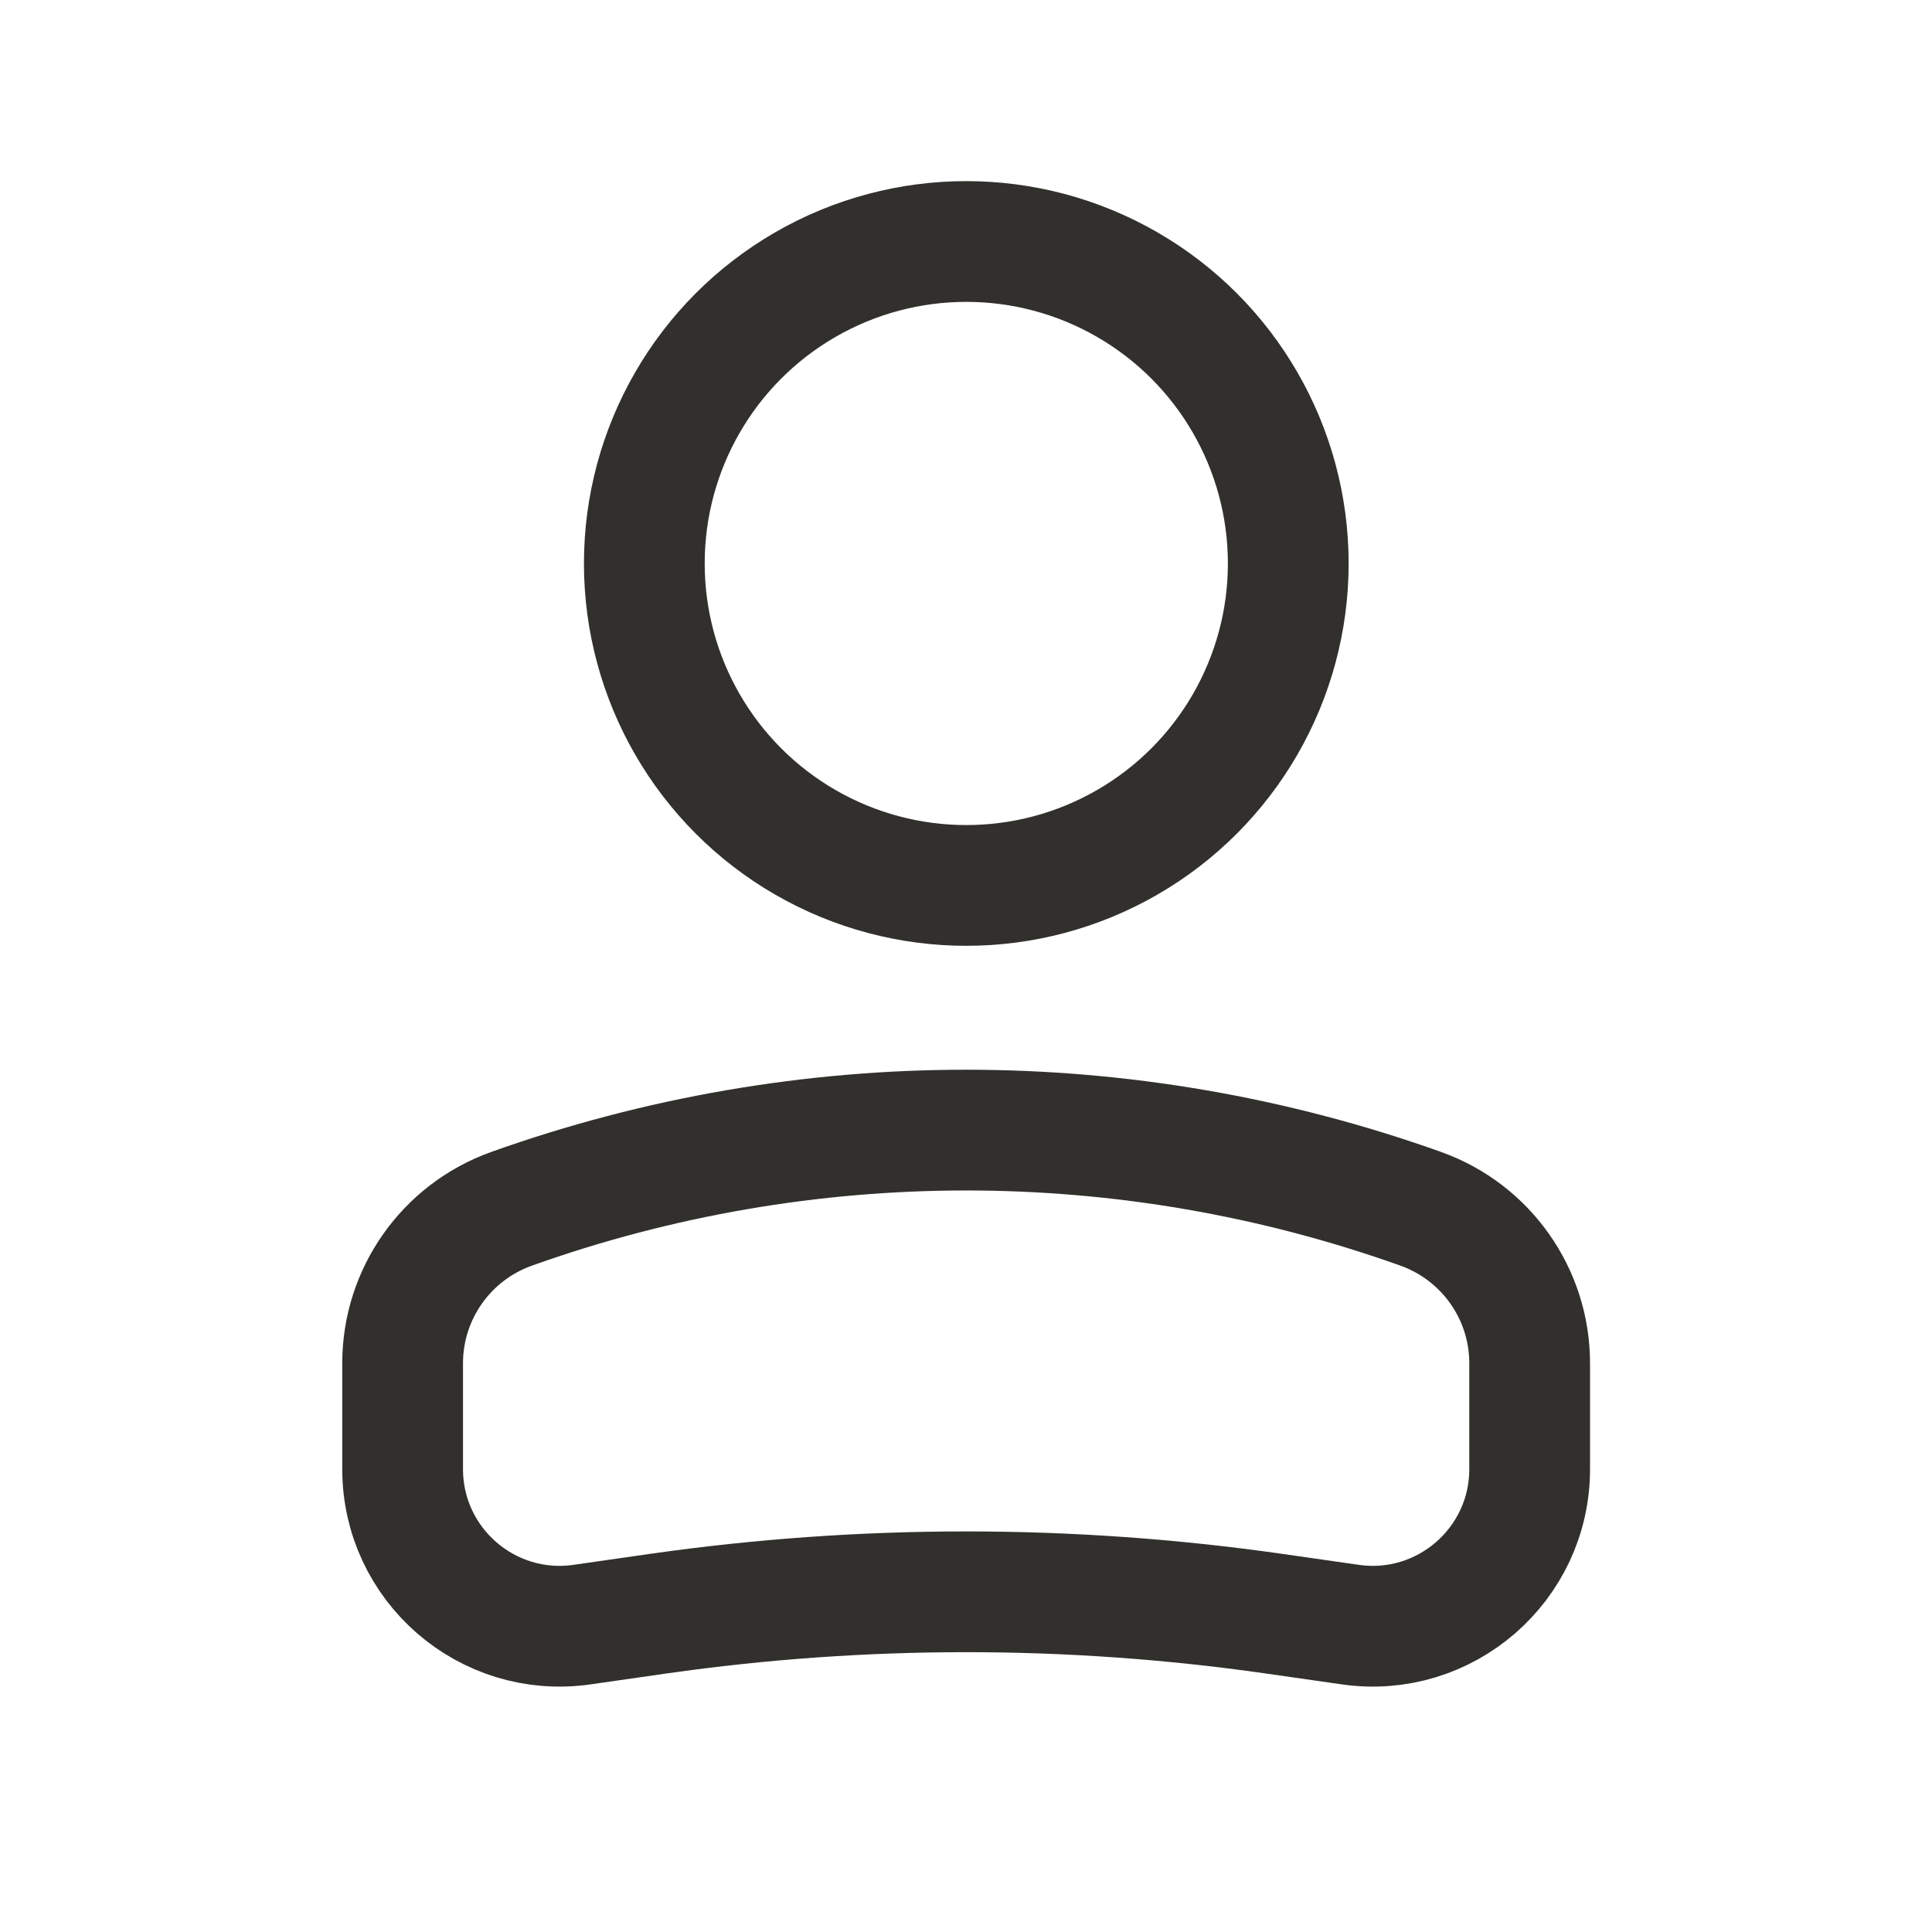<svg width="20" height="20" viewBox="0 0 20 20" fill="none" xmlns="http://www.w3.org/2000/svg">
<circle cx="3.333" cy="3.333" r="3.333" transform="matrix(-1 0 0 1 13.336 2.5)" stroke="#32302C" stroke-width="1.25"/>
<path d="M4.168 14.112C4.168 13.395 4.619 12.756 5.294 12.514C8.338 11.427 11.665 11.427 14.709 12.514C15.384 12.756 15.835 13.395 15.835 14.112V15.208C15.835 16.198 14.958 16.958 13.979 16.818L13.183 16.704C11.073 16.403 8.93 16.403 6.819 16.704L6.024 16.818C5.044 16.958 4.168 16.198 4.168 15.208V14.112Z" stroke="#32302C" stroke-width="1.25"/>
</svg>
